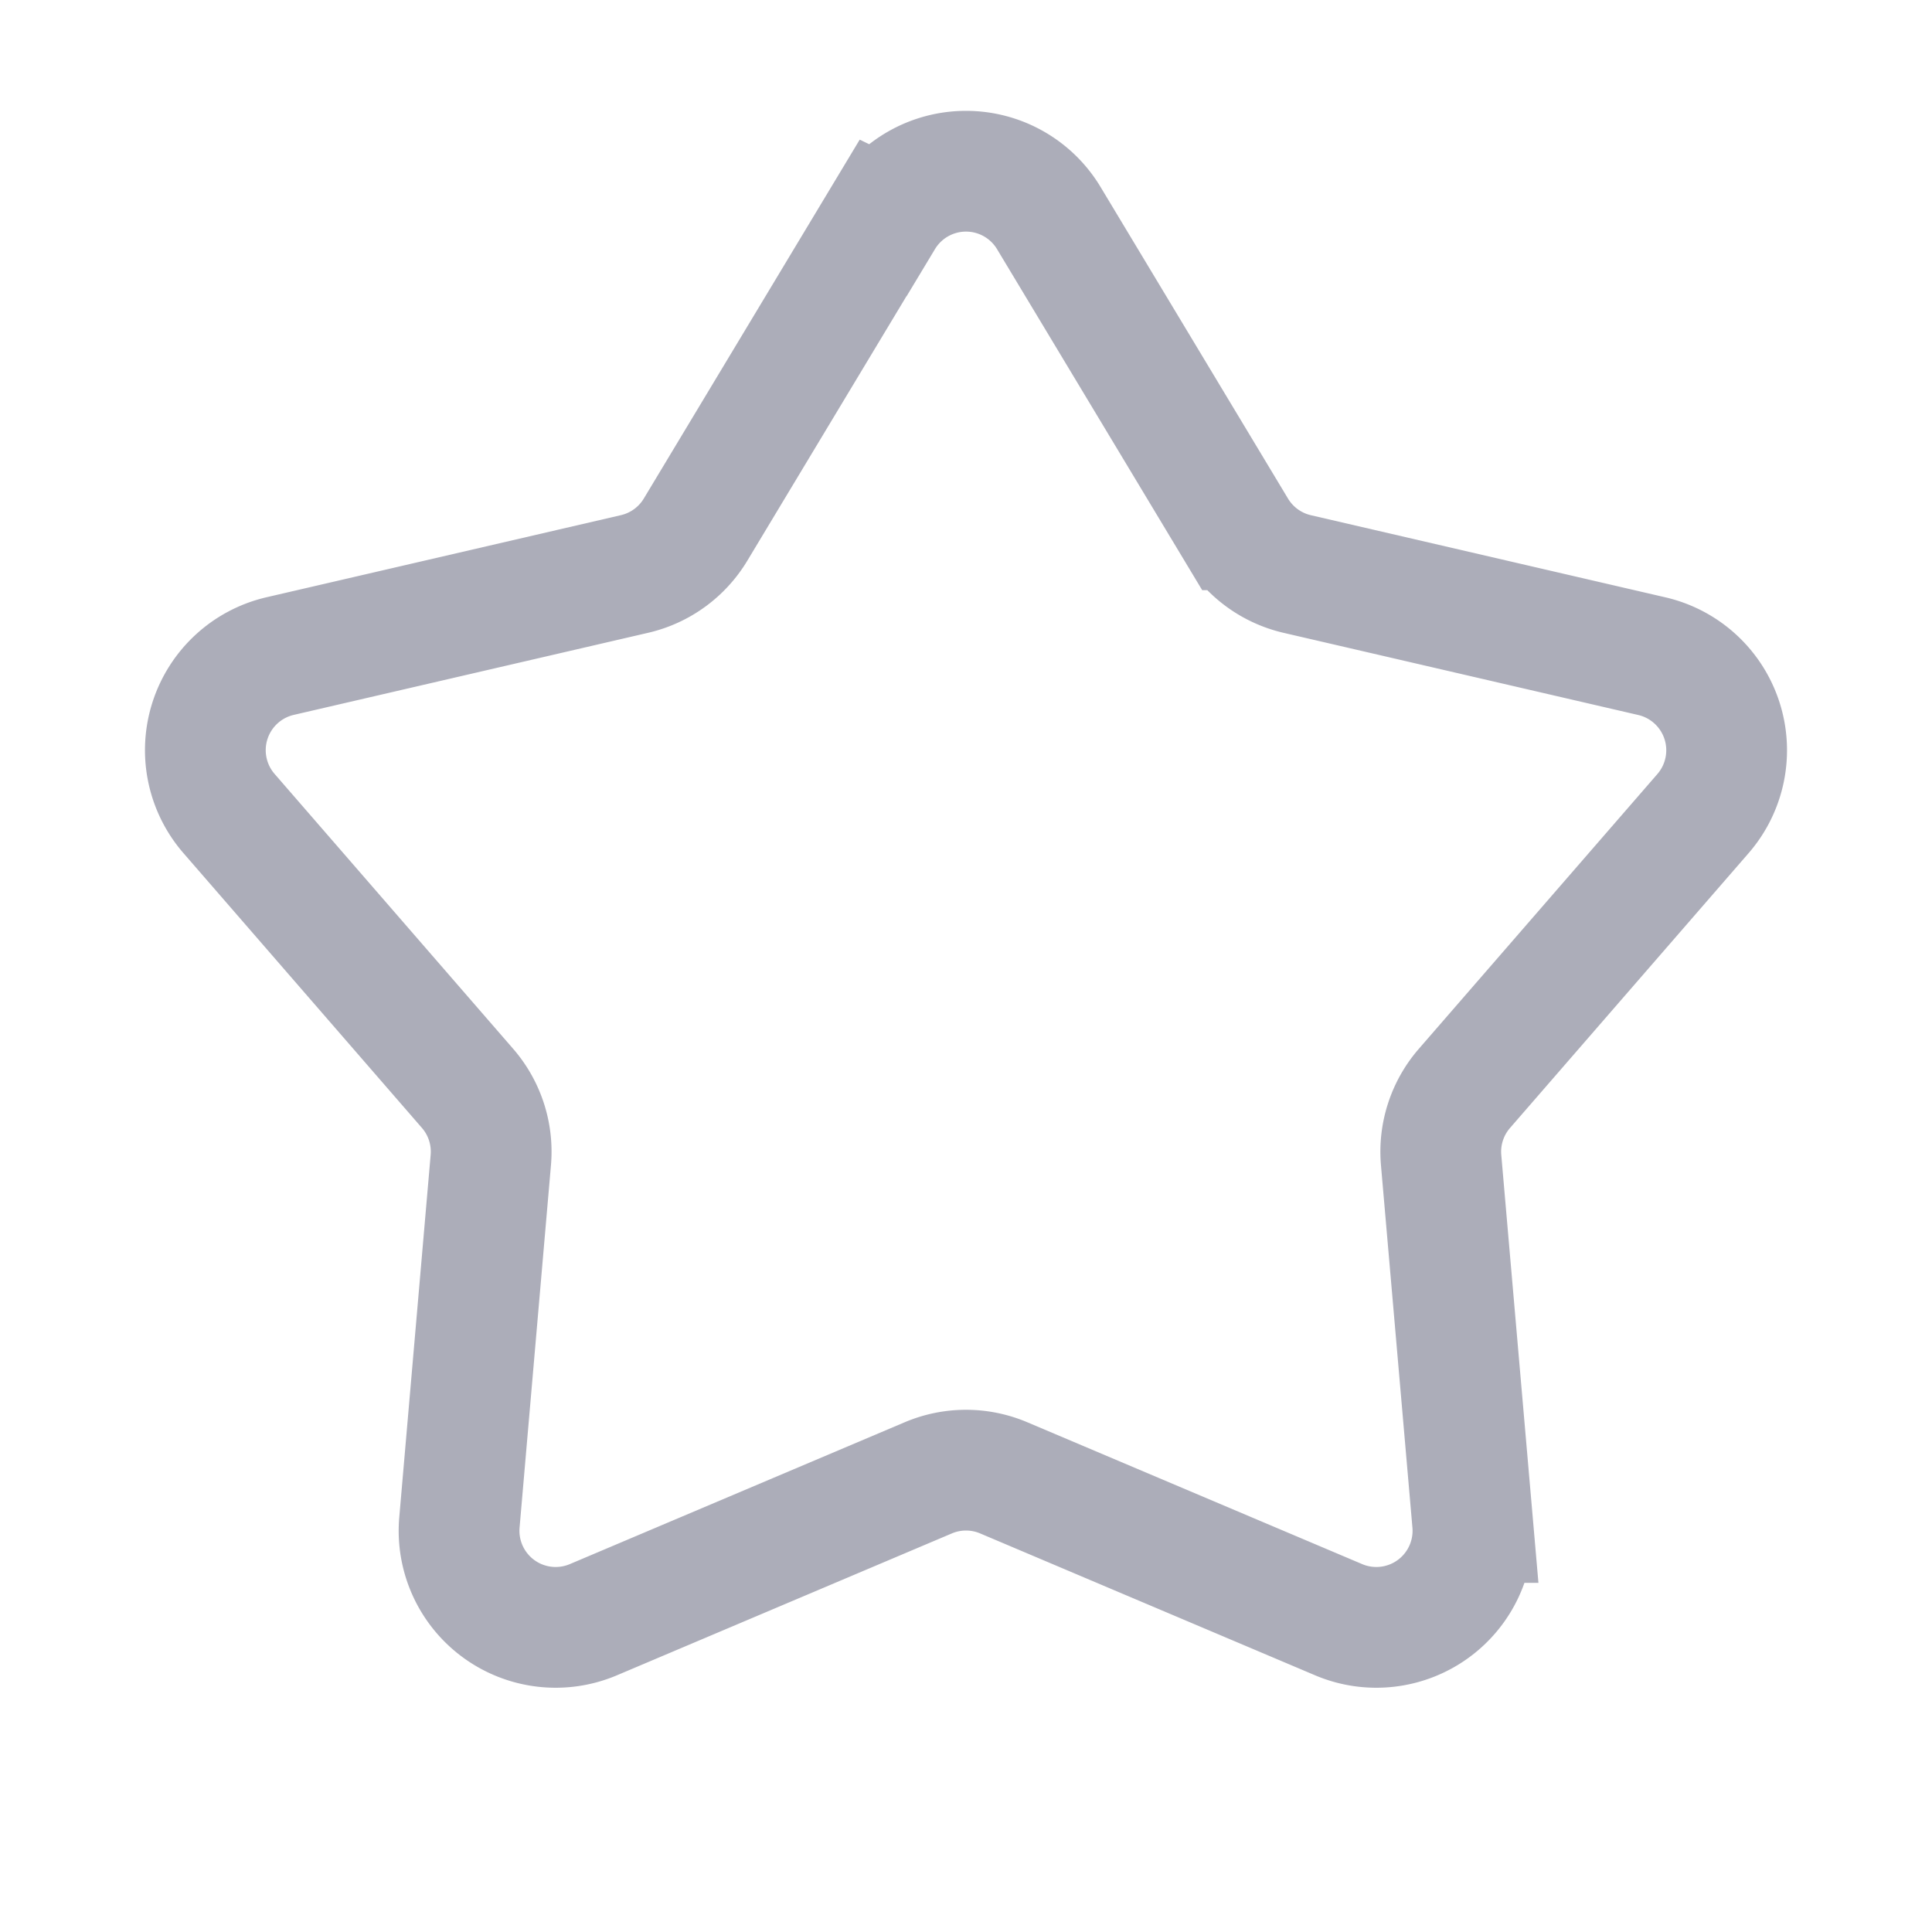 <?xml version="1.0" encoding="UTF-8"?>
<svg fill="none" viewBox="0 0 24 24" xmlns="http://www.w3.org/2000/svg">
<path d="M10.972 2.708a1.2 1.2 0 0 1 2.056 0l2.33 3.873a1.2 1.2 0 0 0 .758.55l4.403 1.02a1.2 1.2 0 0 1 .636 1.956l-2.963 3.413a1.2 1.2 0 0 0-.29.89l.391 4.503a1.2 1.2 0 0 1-1.663 1.208l-4.162-1.763a1.2 1.2 0 0 0-.936 0L7.37 20.121a1.2 1.2 0 0 1-1.663-1.208l.39-4.503a1.2 1.2 0 0 0-.289-.89l-2.962-3.413A1.2 1.2 0 0 1 3.48 8.15l4.403-1.02a1.2 1.2 0 0 0 .757-.55l2.33-3.873Z" stroke="#ACADB9" stroke-width="1.5"/>
</svg>